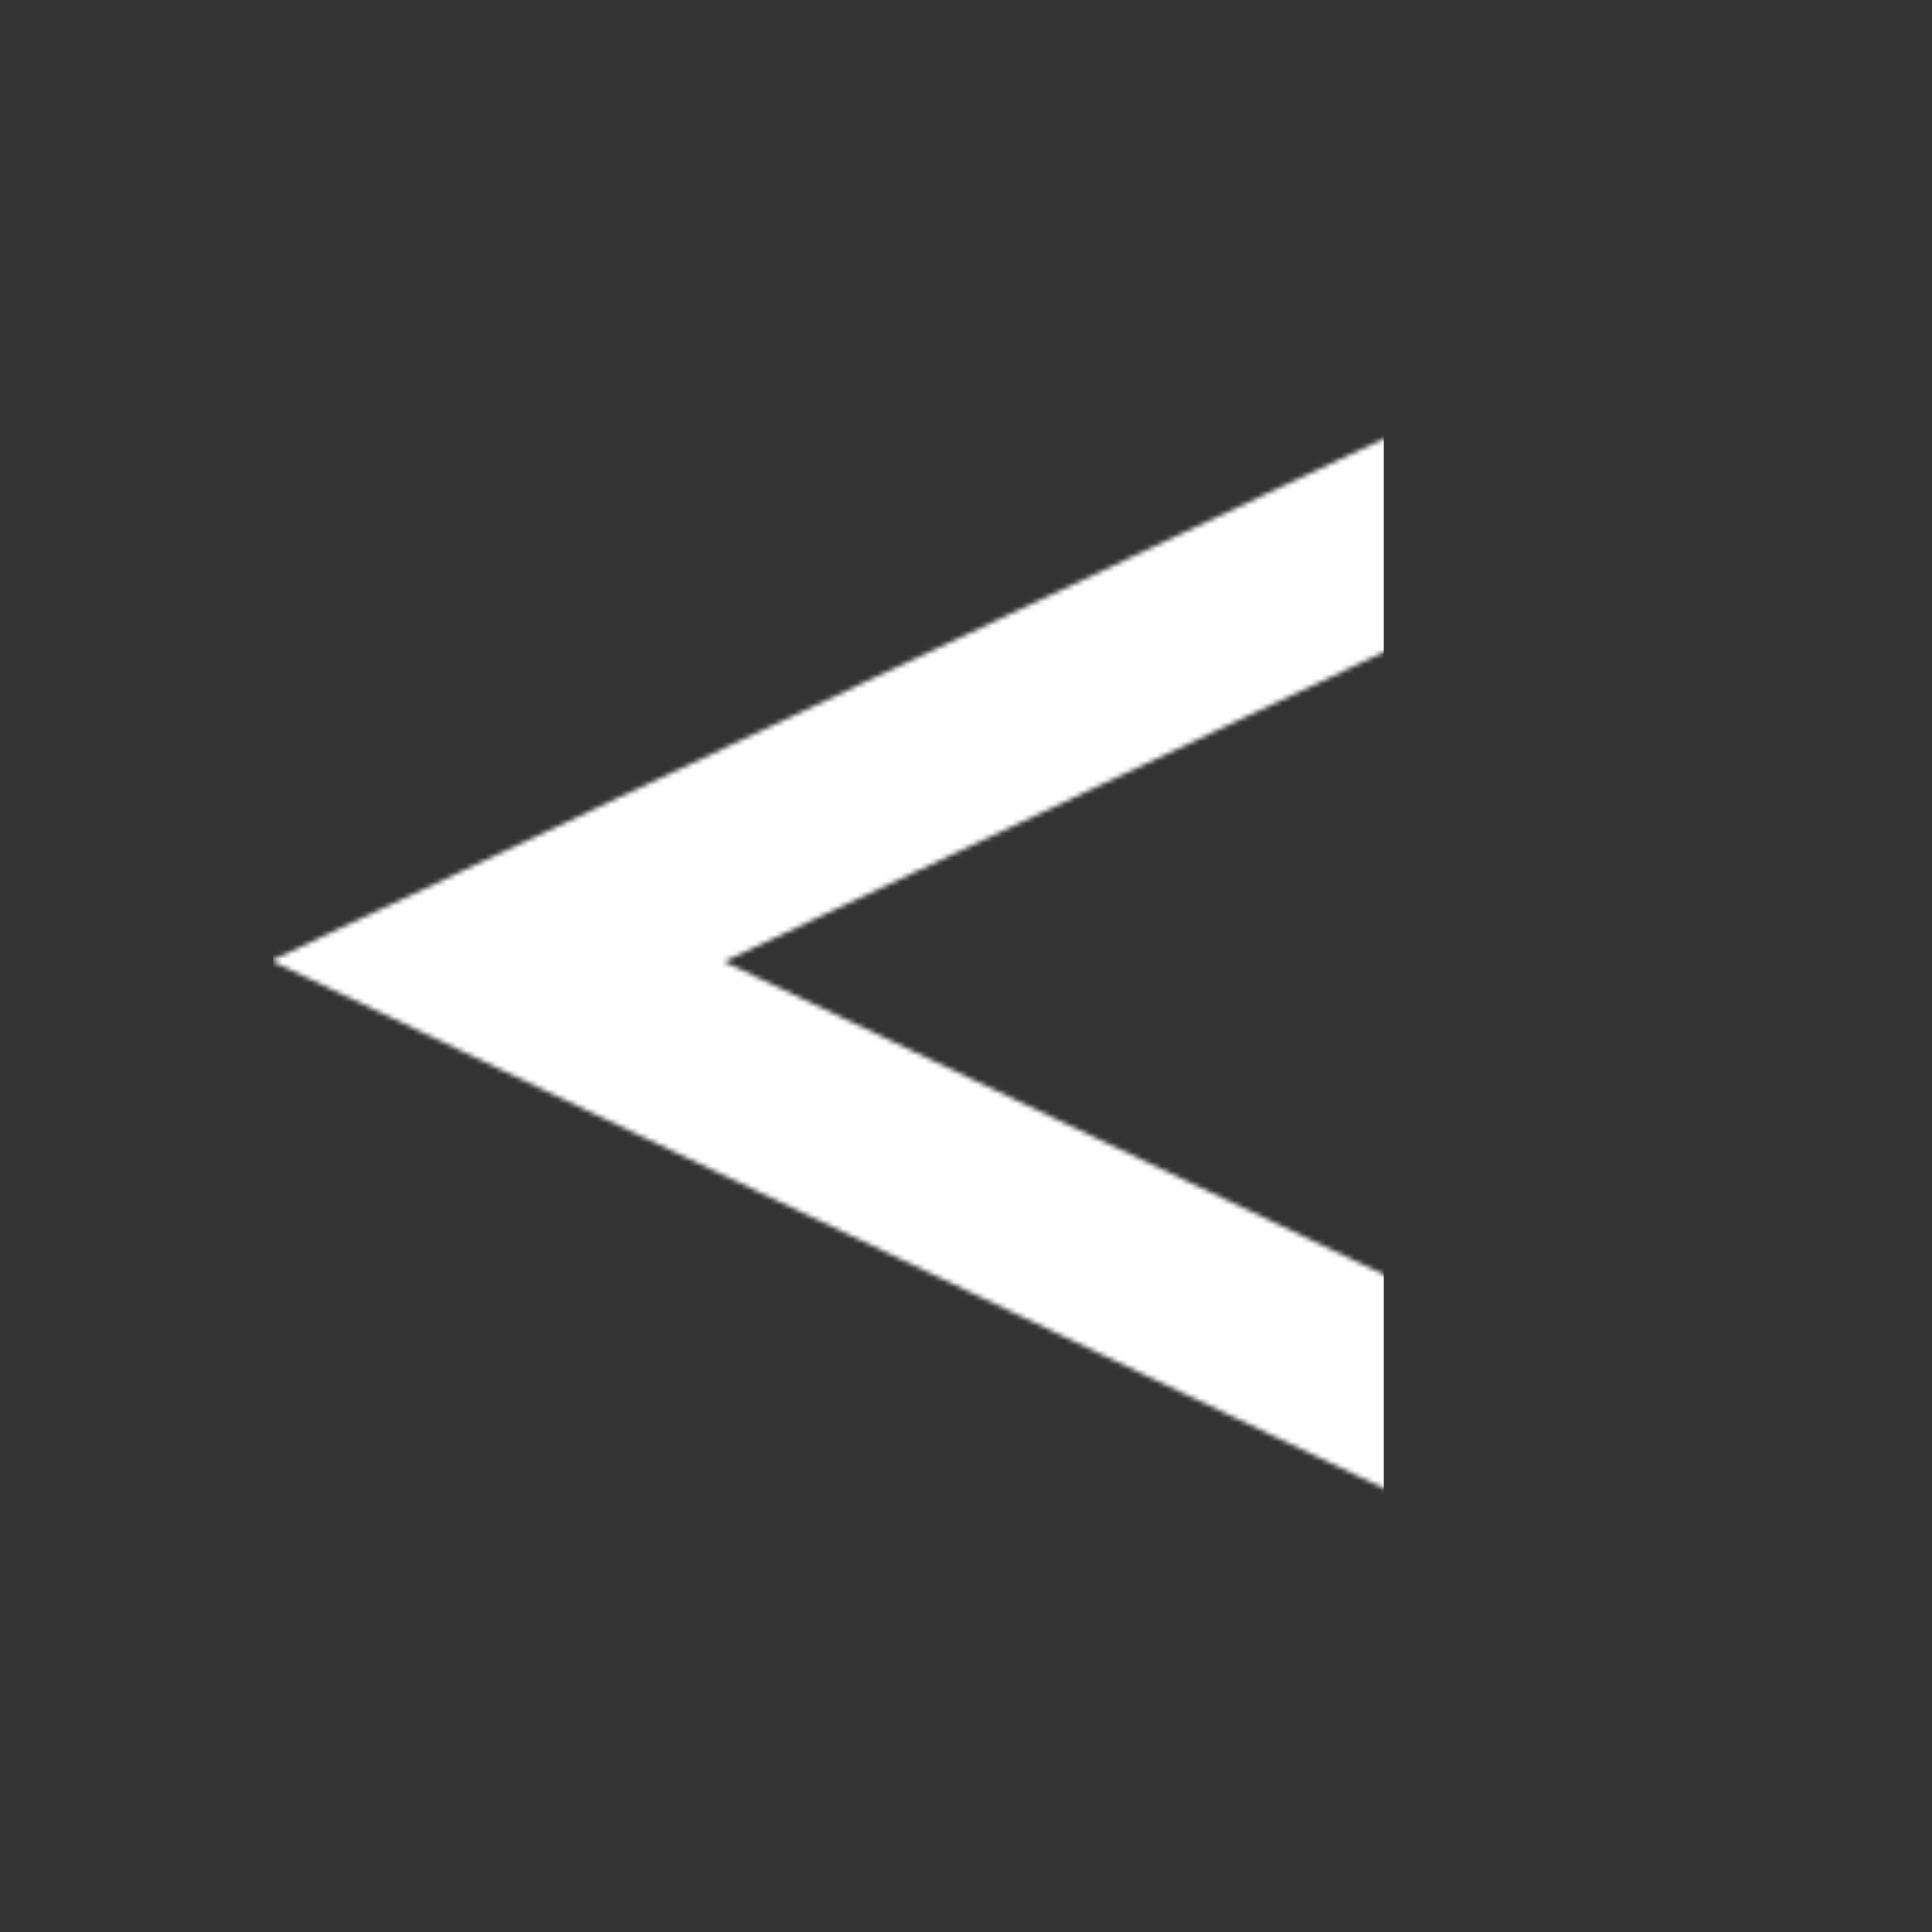 <svg width="400" height="400" viewBox="0 0 400 400" fill="none" xmlns="http://www.w3.org/2000/svg">
<rect x="0" y="0" width="400" height="400" fill="#333333" stroke="none"/>
<mask id="mask0_7_2" style="mask-type:alpha" maskUnits="userSpaceOnUse" x="56" y="89" width="250" height="221">
<path d="M297 108L103 199L297 291" stroke="#FF0000" stroke-width="40"/>
</mask>
<g mask="url(#mask0_7_2)">
<rect x="56.5" y="80.5" width="230" height="229" fill="white"/>
</g>
</svg>
